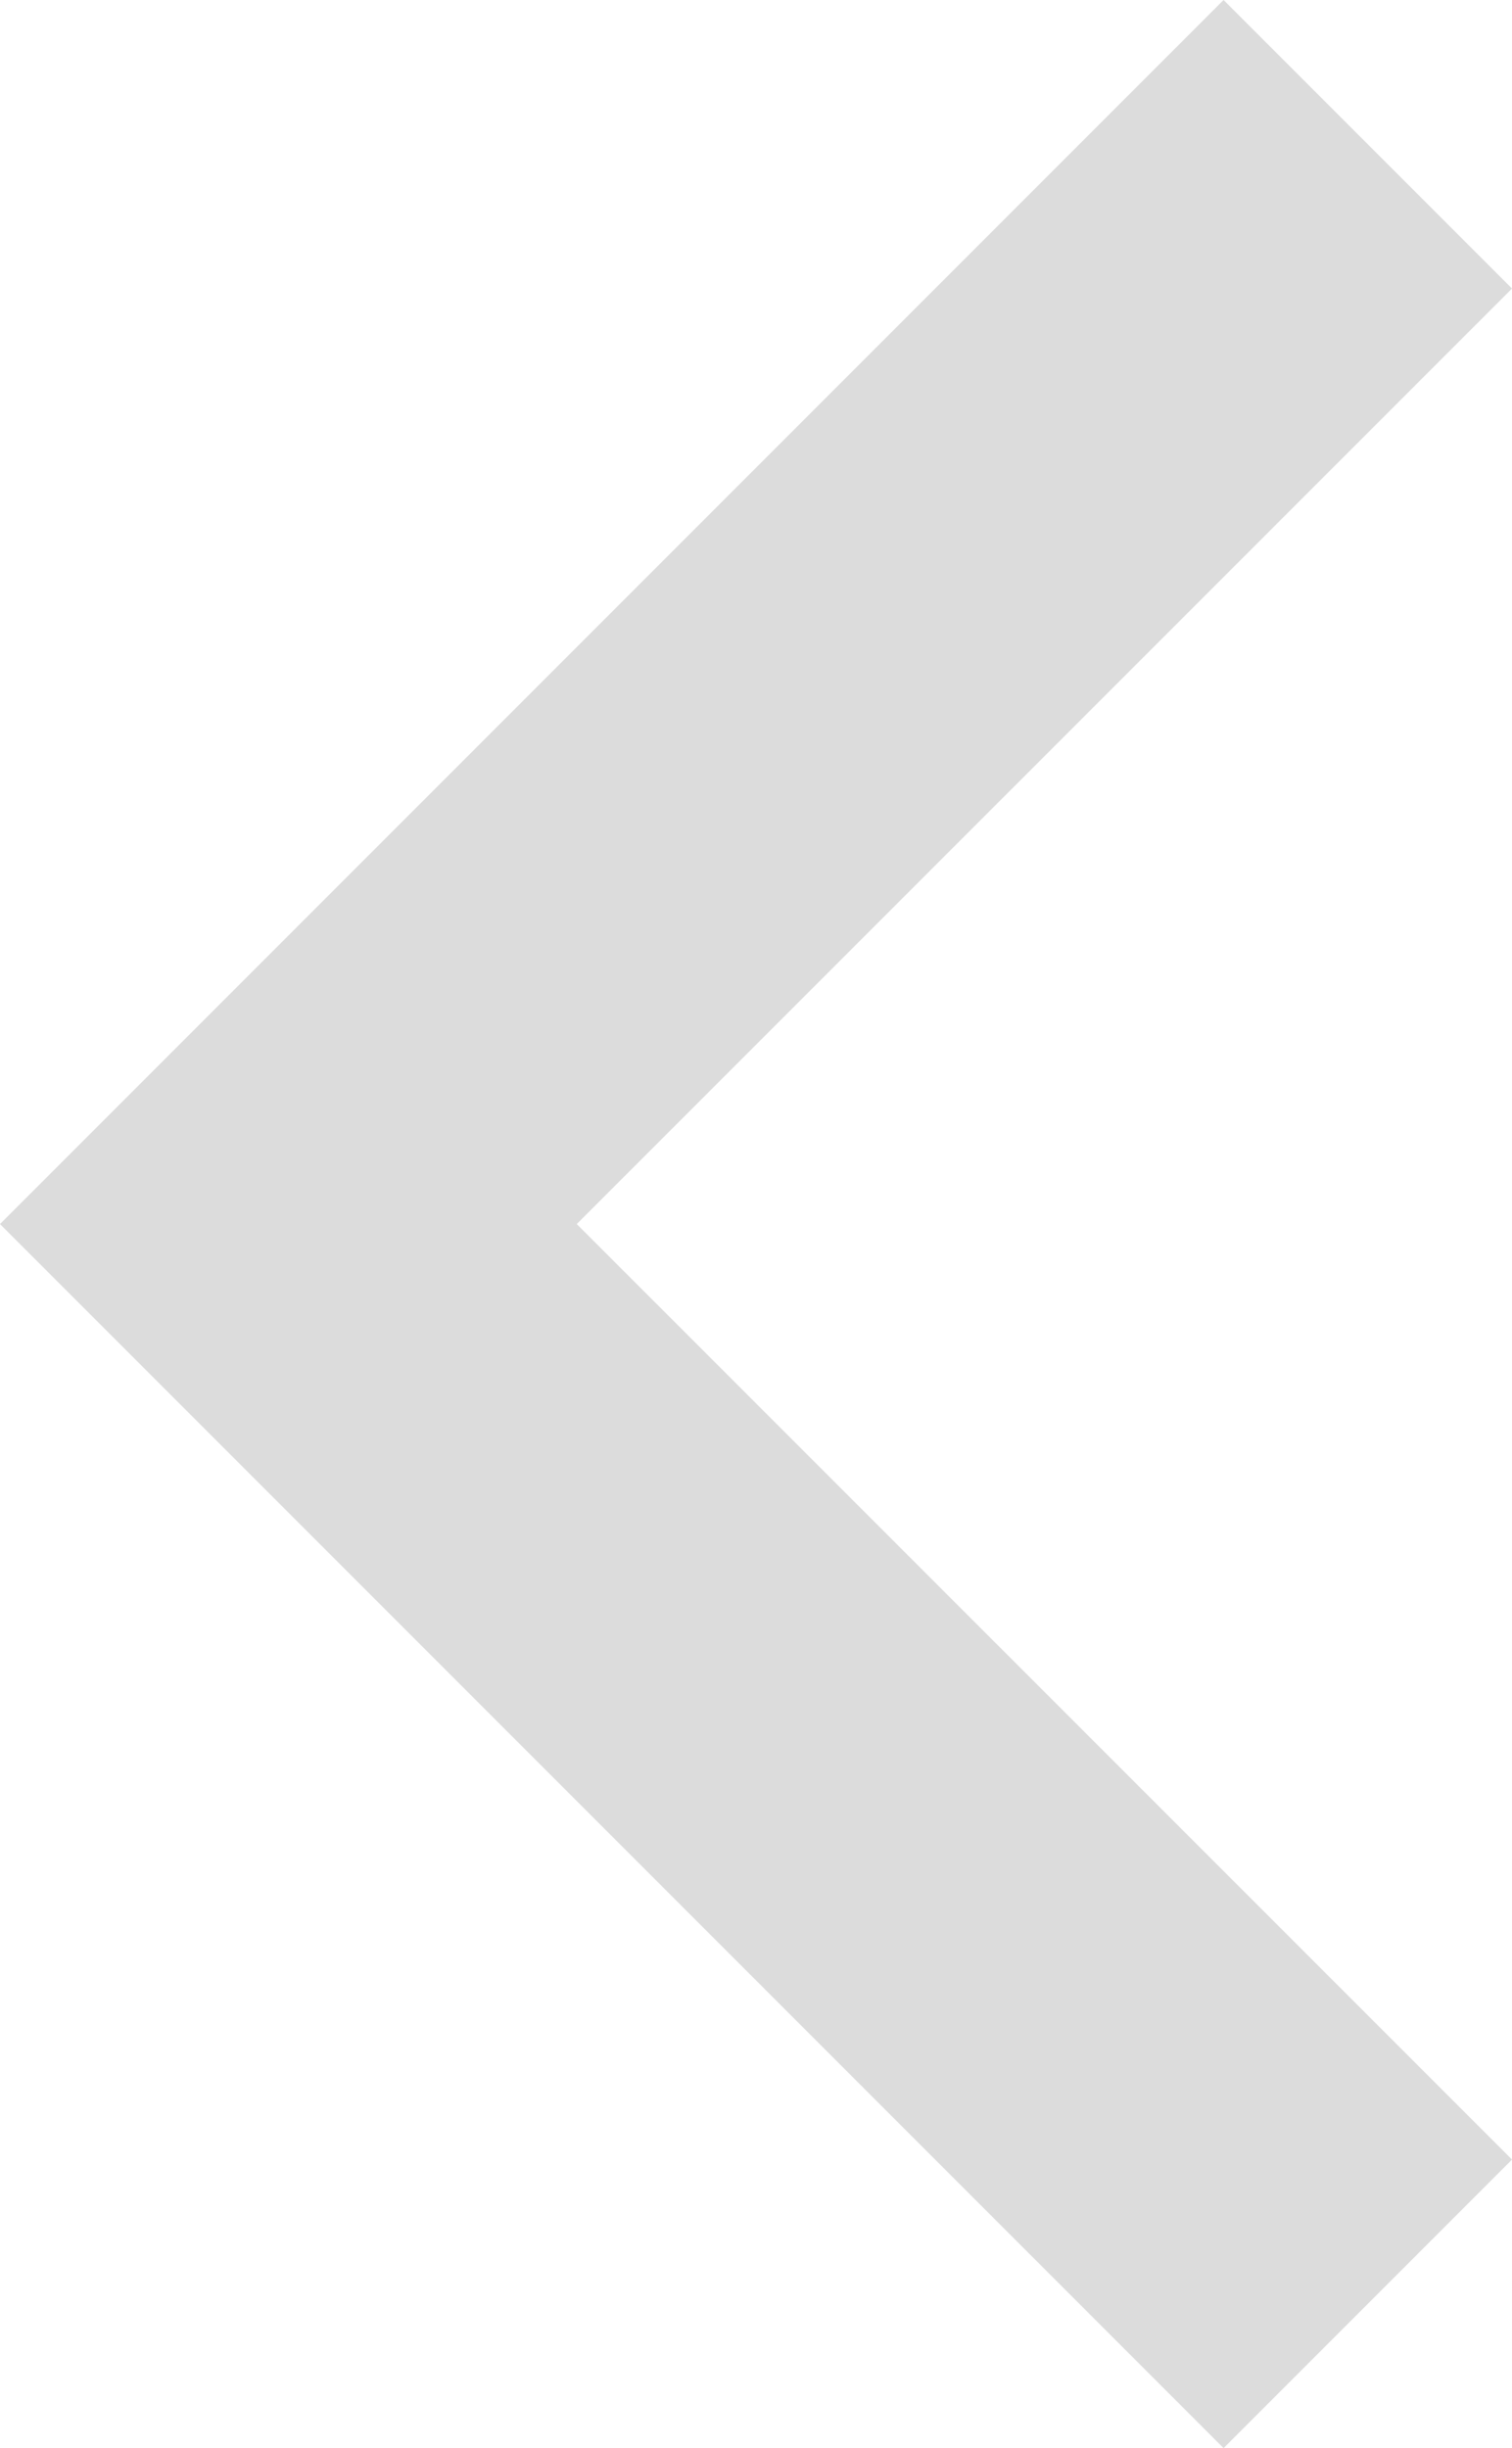 <?xml version="1.0" encoding="utf-8"?>
<!-- Generator: Adobe Illustrator 18.1.1, SVG Export Plug-In . SVG Version: 6.00 Build 0)  -->
<svg version="1.1" id="Layer_1" xmlns="http://www.w3.org/2000/svg" xmlns:xlink="http://www.w3.org/1999/xlink" x="0px" y="0px"
	 viewBox="0 0 13.593 22" style="enable-background:new 0 0 13.593 22;" xml:space="preserve">
<style type="text/css">
	.st0{fill:#DCDCDC;}
</style>
<polygon class="st0" points="11,22 13.593,19.407 5.185,11 13.593,2.593 11,0 0,11 "/>
</svg>
